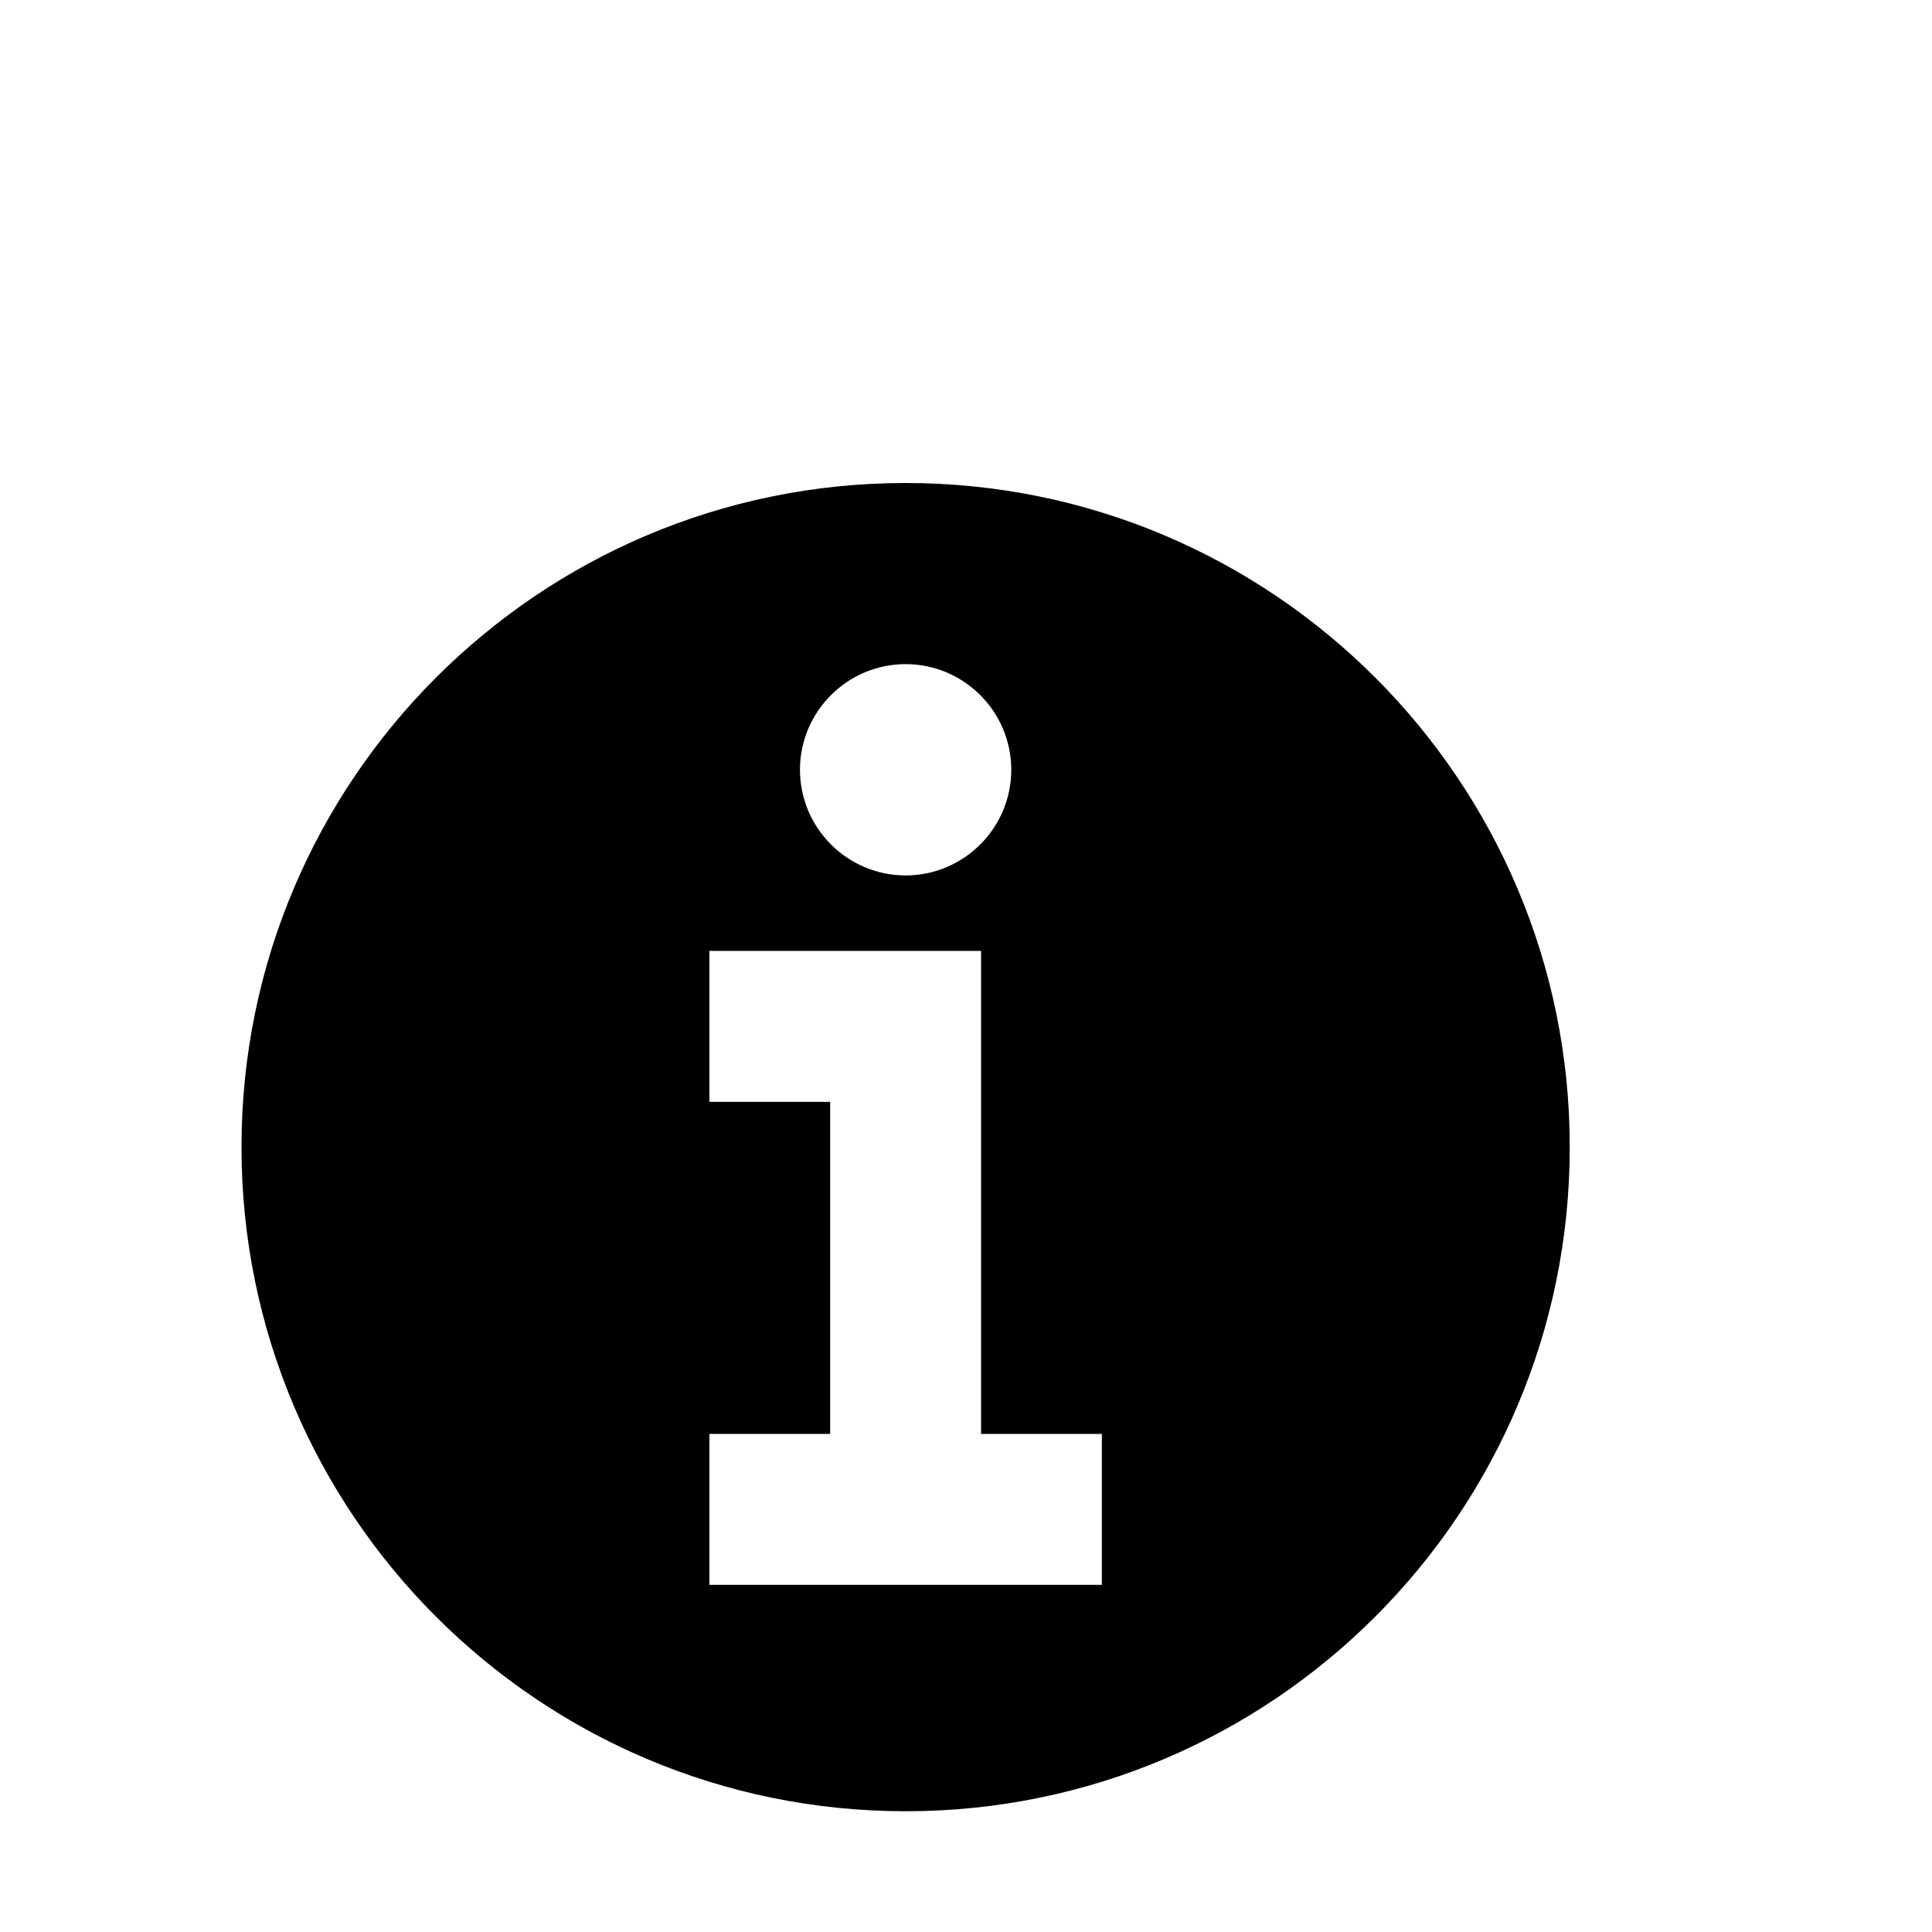 <svg xmlns="http://www.w3.org/2000/svg" width="16" height="16" viewBox="0 0 16 16"><path d="M7.5 4c-3.037 0-5.5 2.463-5.5 5.5s2.463 5.5 5.5 5.5 5.5-2.463 5.5-5.5-2.463-5.5-5.5-5.5zm0 1.5c.482 0 .875.393.875.875s-.393.875-.875.875-.875-.393-.875-.875.393-.875.875-.875zm1.625 7.625h-3.25v-1.25h1v-2.75h-1v-1.25h2.25v4h1v1.25z"/></svg>